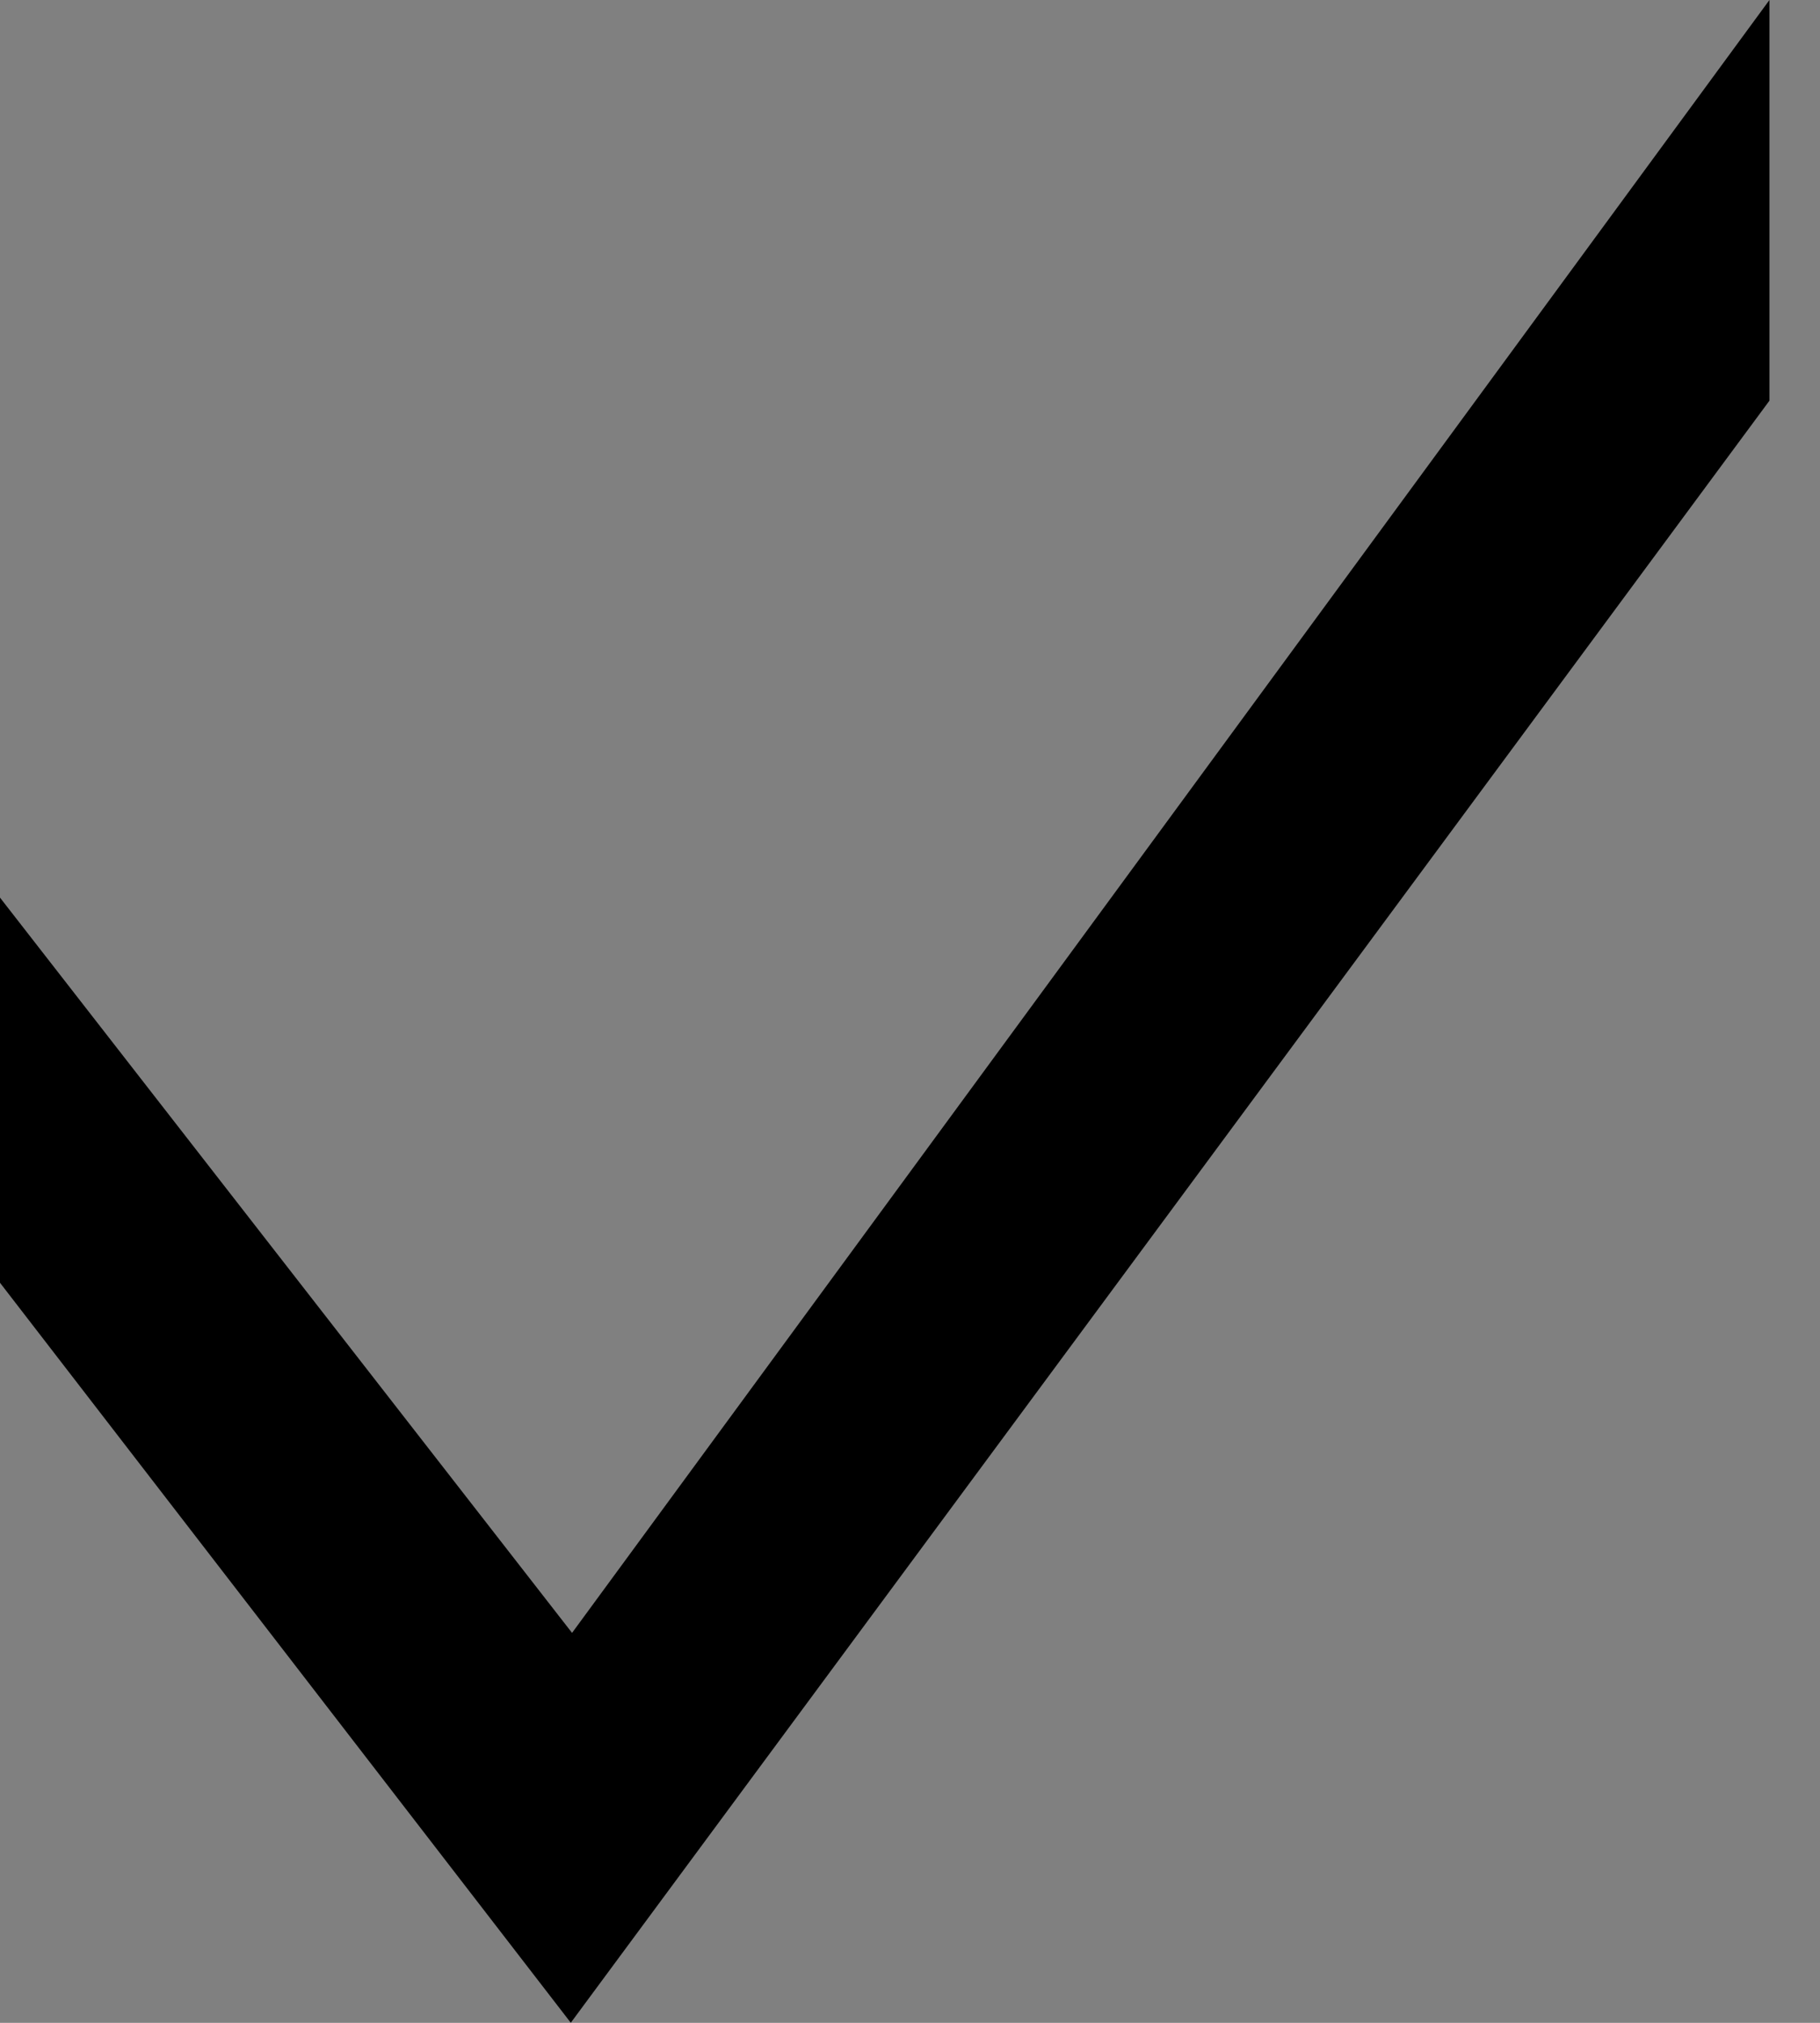 <svg width="9" height="10" viewBox="0 0 9 10" fill="white" xmlns="http://www.w3.org/2000/svg">
<rect x="0" y="0" width="9" height="10" fill="#808080" stroke="none"/>
<path d="M3.232 8.368L8.25 1.527V1.816L2.814 9.17L0.5 6.171V5.894L2.434 8.379L2.84 8.901L3.232 8.368Z" fill="white" stroke="#000"/>
</svg>
